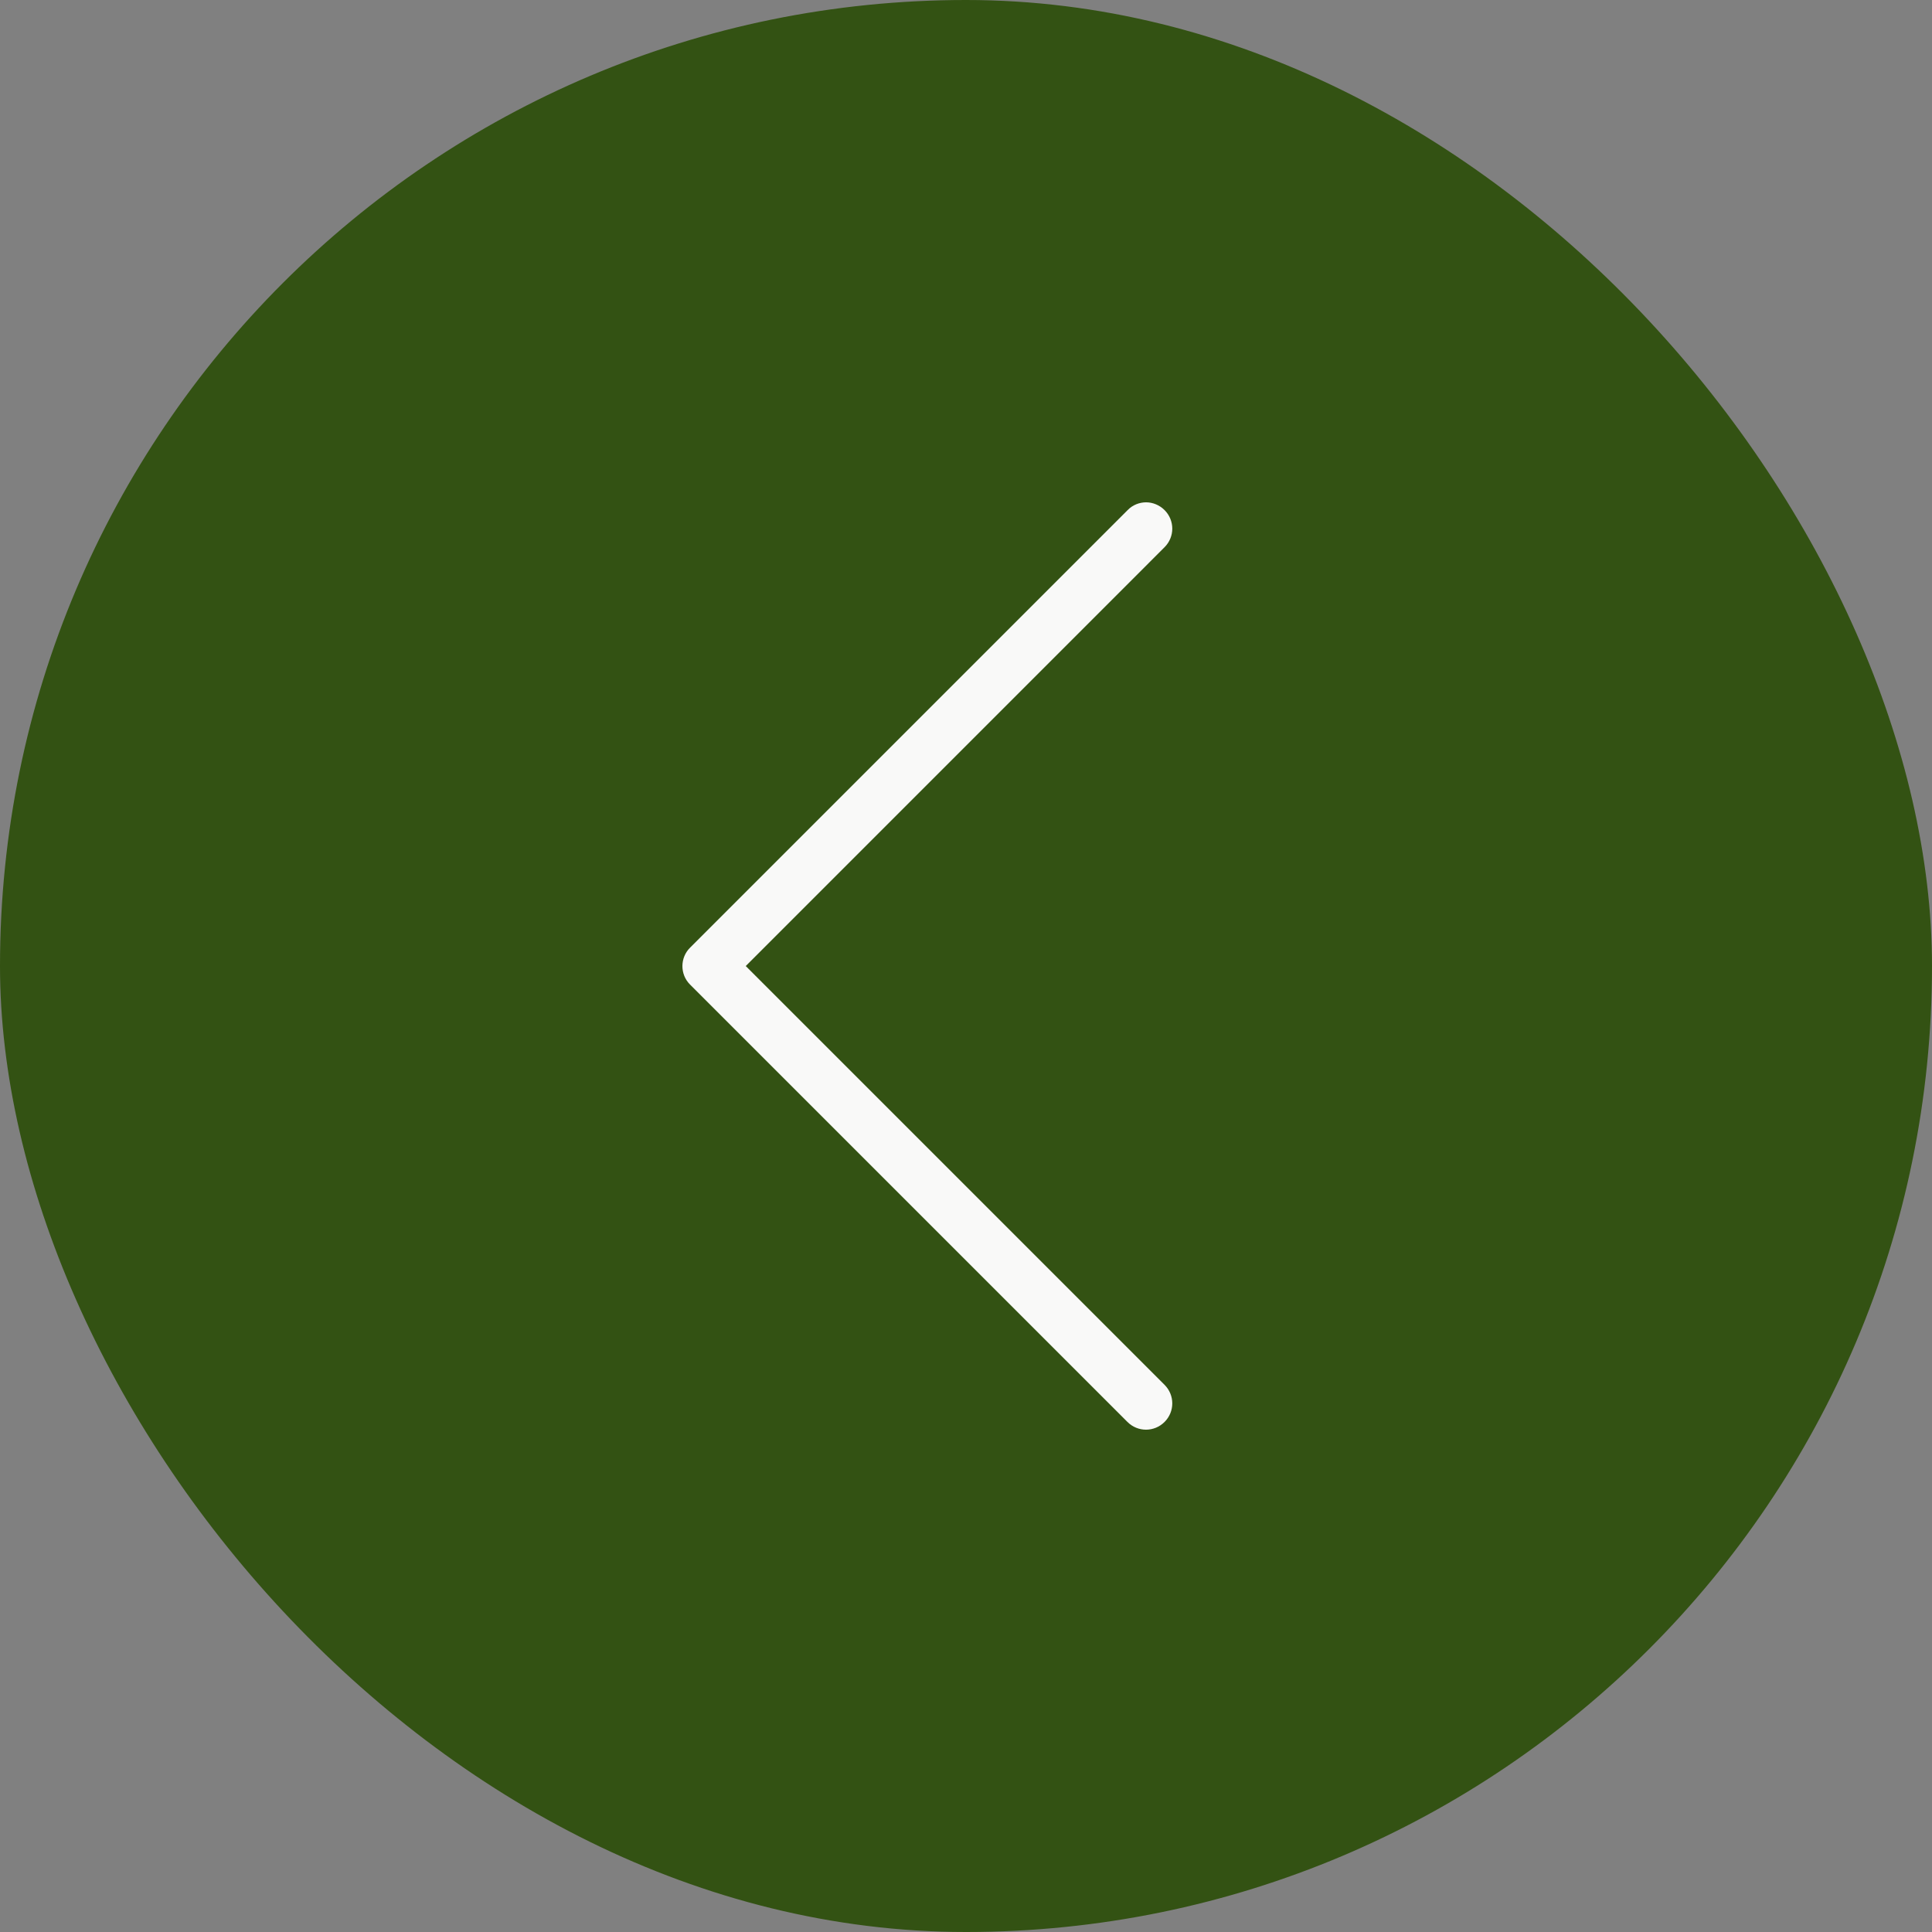 <svg width="48" height="48" viewBox="0 0 48 48" fill="none" xmlns="http://www.w3.org/2000/svg"><rect x="0" y="0" width="48" height="48" fill="#808080" stroke="none"/><rect width="48" height="48" rx="24" fill="#335213"/><g clip-path="url(#clip0_0_105)"><path d="M17.142 24.459L28.011 35.328C28.267 35.584 28.677 35.584 28.933 35.328C29.189 35.072 29.189 34.662 28.933 34.406L18.528 24.001L28.933 13.595C29.189 13.339 29.189 12.929 28.933 12.673C28.808 12.548 28.639 12.48 28.475 12.48C28.311 12.48 28.142 12.543 28.016 12.673L17.147 23.542C16.891 23.793 16.891 24.208 17.142 24.459Z" fill="#F9F9F8"/></g><defs><clipPath id="clip0_0_105"><rect width="23.04" height="23.04" fill="white" transform="translate(34.56 35.52) rotate(-180)"/></clipPath></defs></svg>
